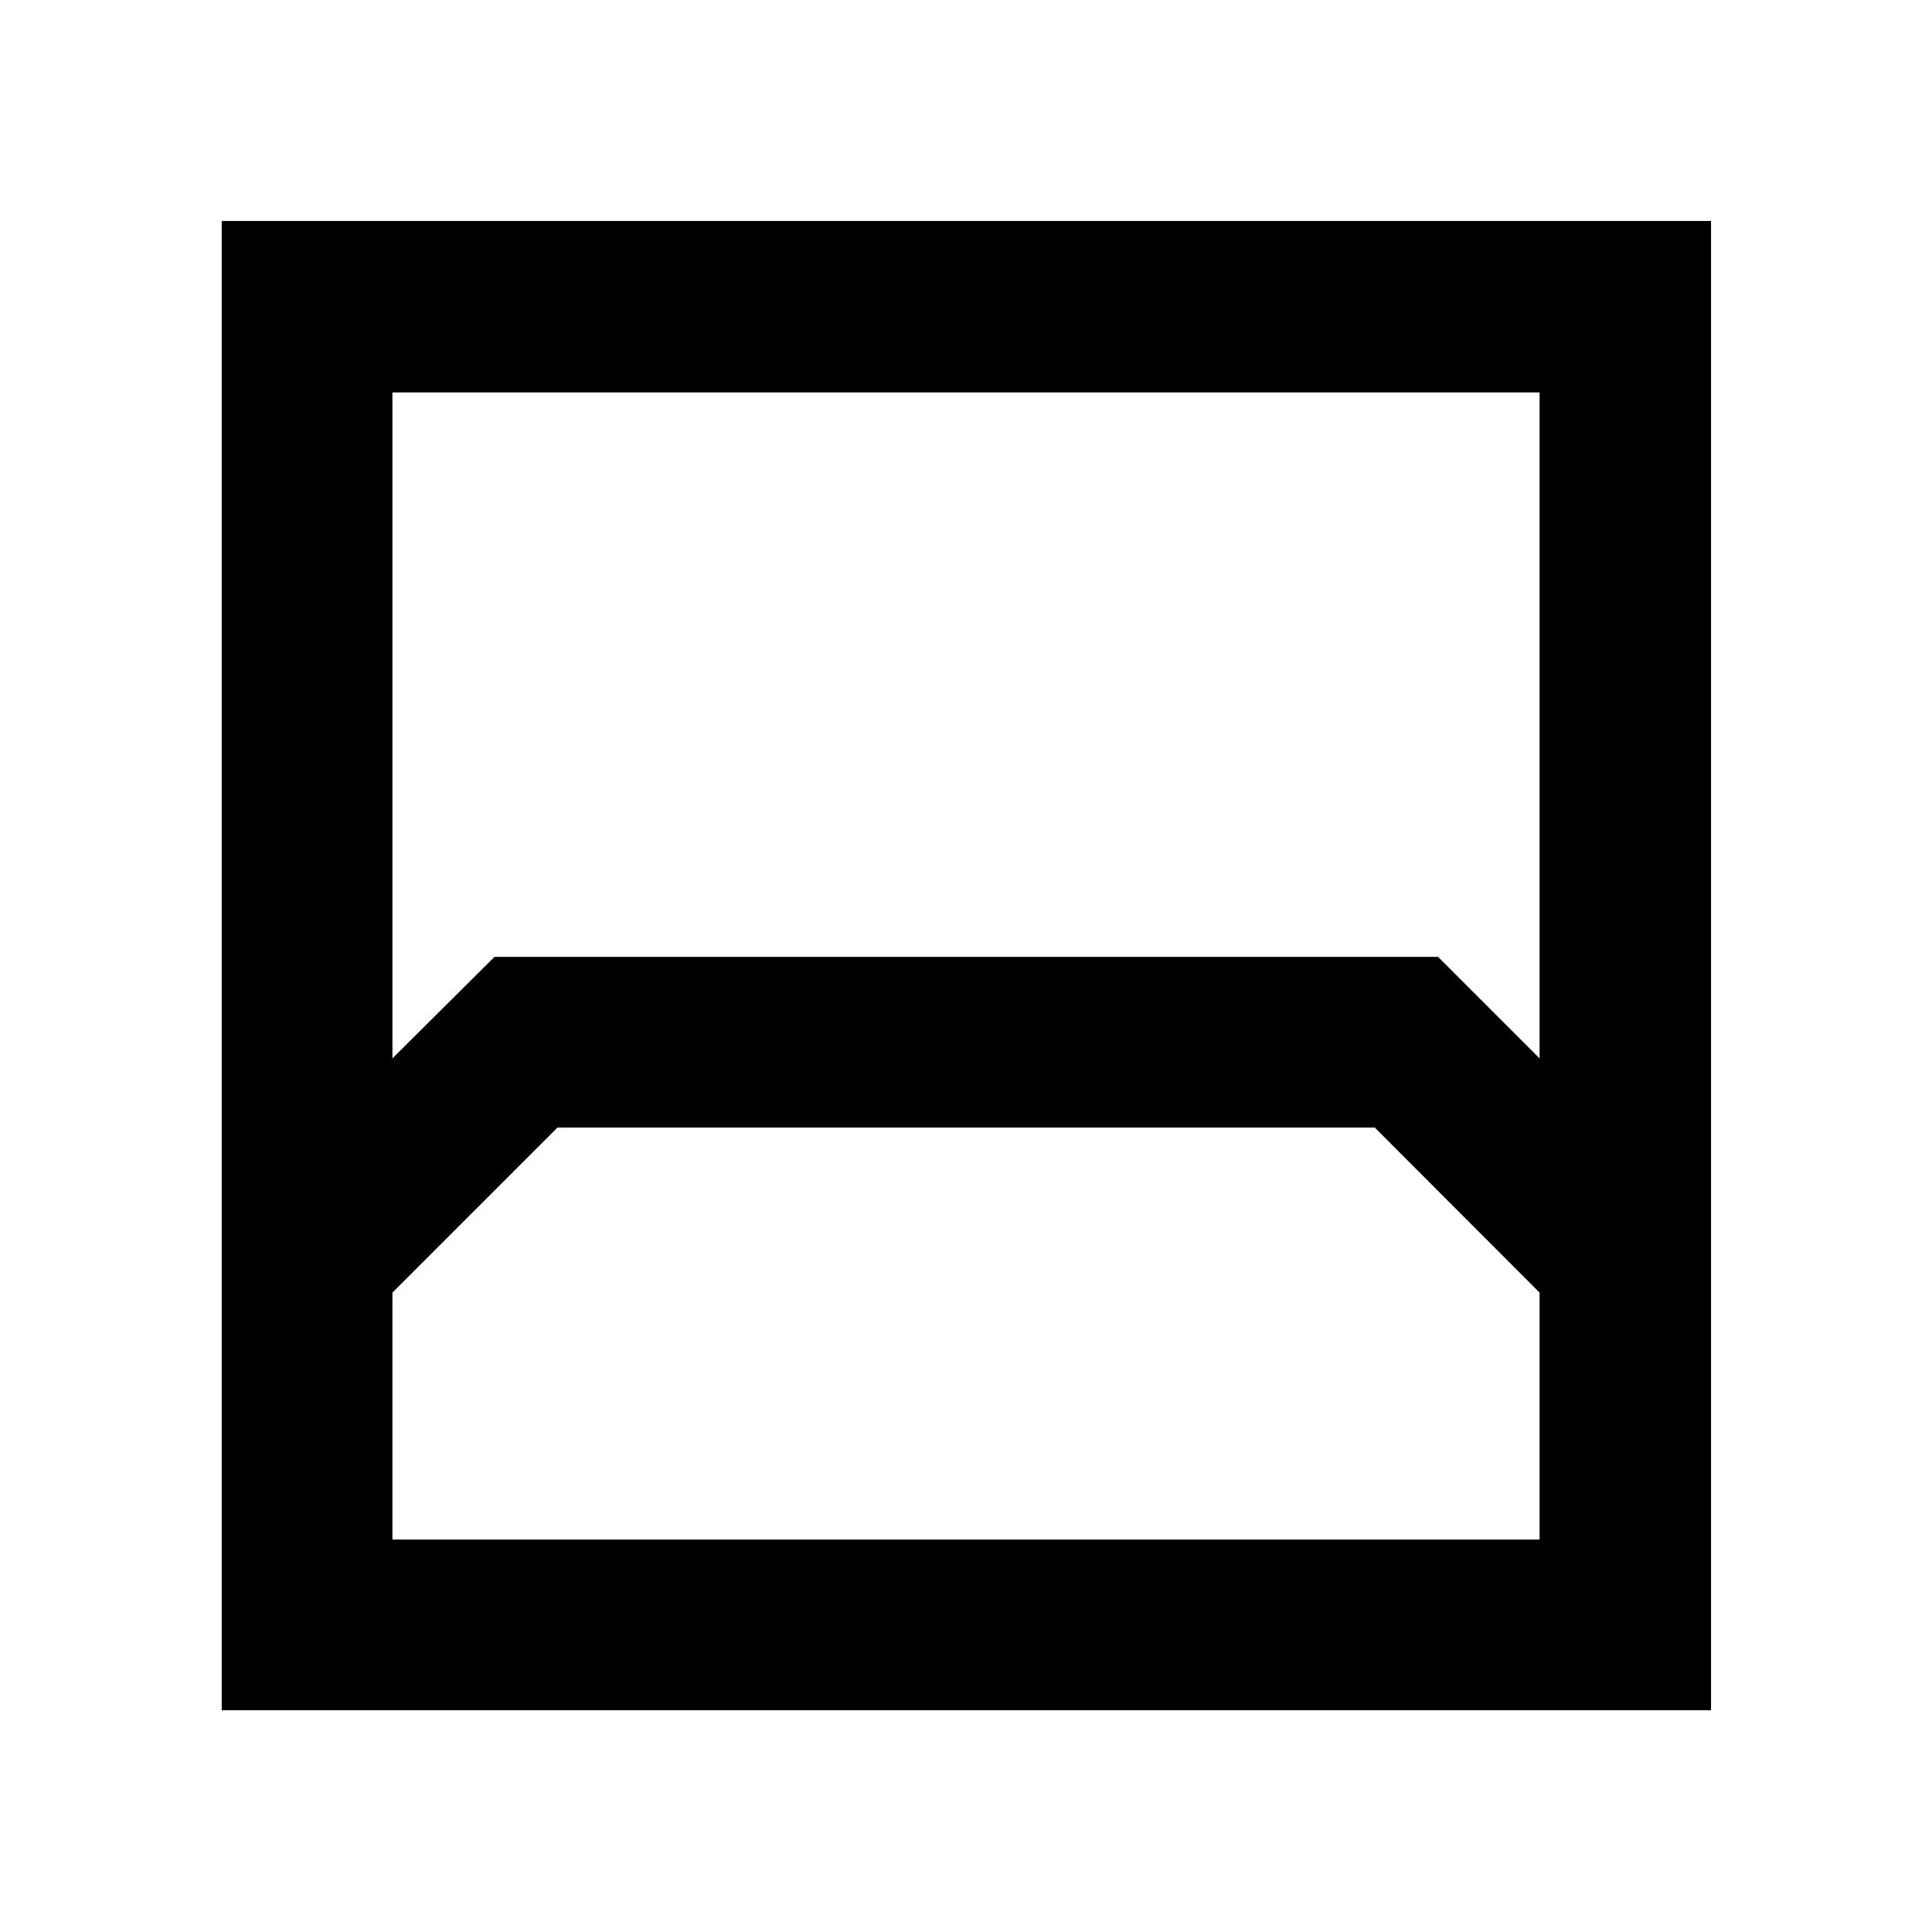 <svg xmlns="http://www.w3.org/2000/svg" height="40" viewBox="0 -960 960 960" width="40"><path d="M110.17-110.17V-850.2H850.2v740.03H110.17Zm84.82-654.84v330.92l50.7-50.43h468.89l50.43 50.43v-330.92H194.99Zm0 570.02h570.02v-122.72l-81.88-82H276.99l-82 82v122.72Zm0 0h570.02-570.02Z"/></svg>